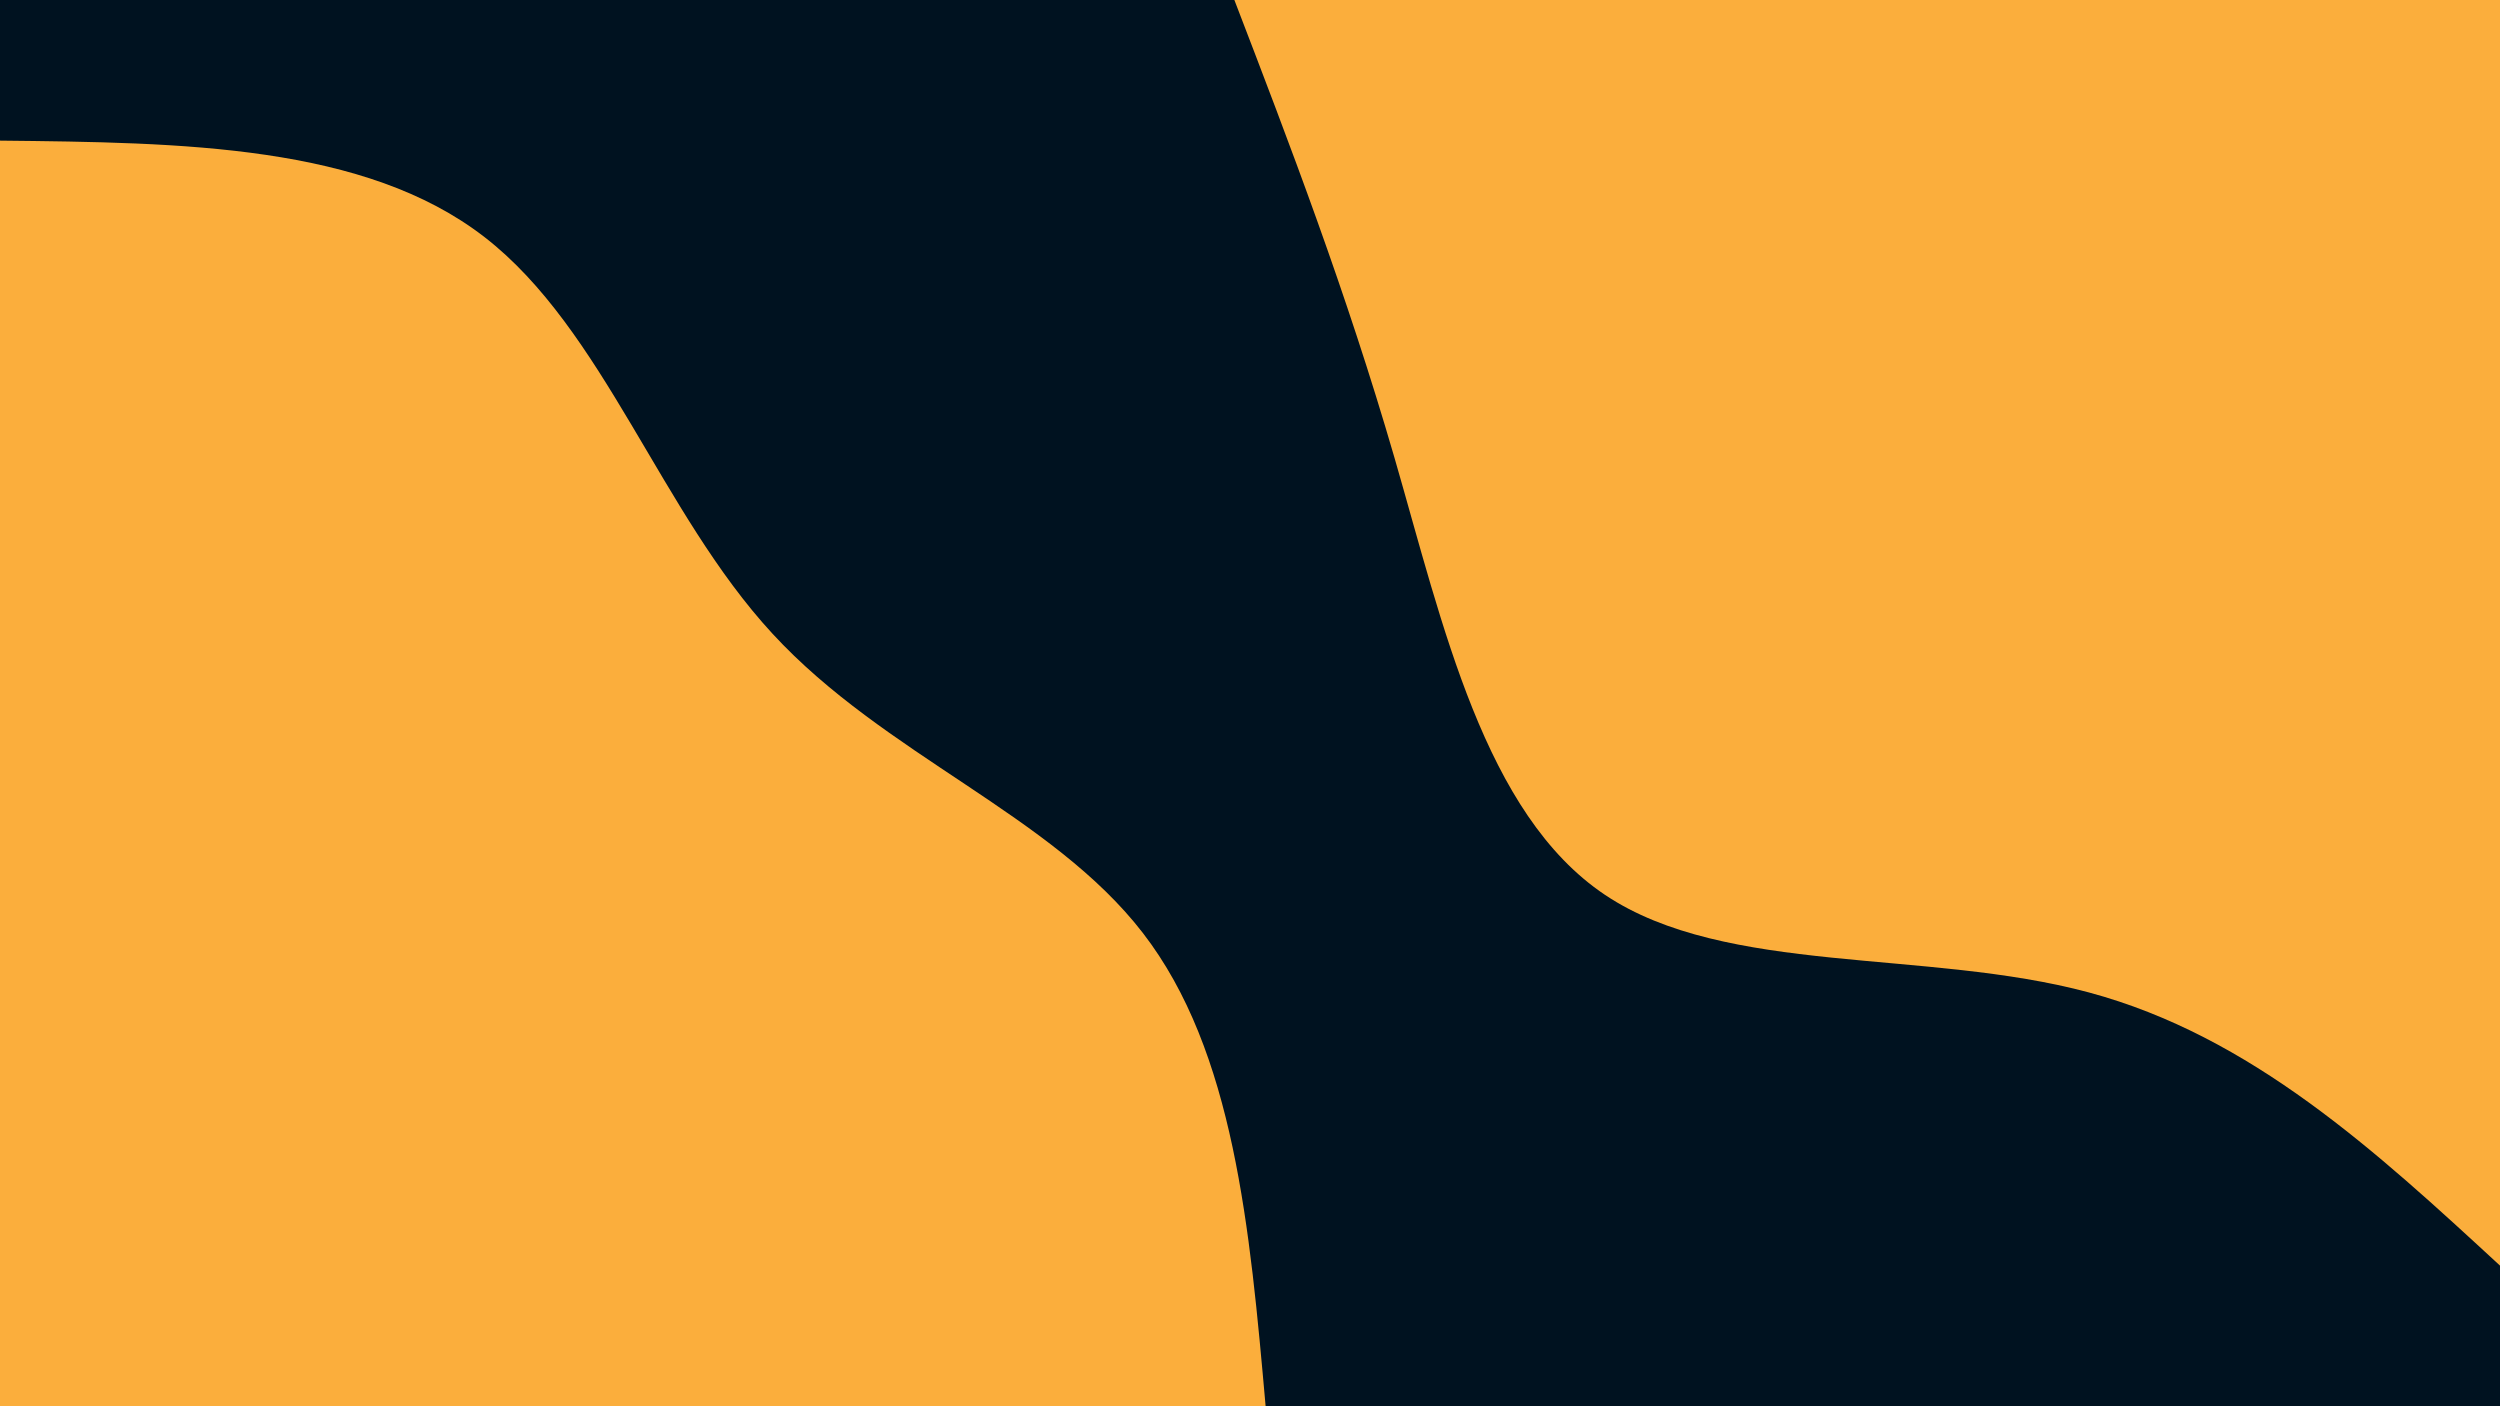 <svg id="visual" viewBox="0 0 1920 1080" width="1920" height="1080" xmlns="http://www.w3.org/2000/svg" xmlns:xlink="http://www.w3.org/1999/xlink" version="1.1"><rect x="0" y="0" width="1920" height="1080" fill="#001220"></rect><defs><linearGradient id="grad1_0" x1="43.8%" y1="0%" x2="100%" y2="100%"><stop offset="14.444%" stop-color="#001220" stop-opacity="1"></stop><stop offset="85.556%" stop-color="#001220" stop-opacity="1"></stop></linearGradient></defs><defs><linearGradient id="grad2_0" x1="0%" y1="0%" x2="56.3%" y2="100%"><stop offset="14.444%" stop-color="#001220" stop-opacity="1"></stop><stop offset="85.556%" stop-color="#001220" stop-opacity="1"></stop></linearGradient></defs><g transform="translate(1920, 0)"><path d="M0 972C-95.5 883.9 -191 795.8 -315.7 762.2C-440.5 728.6 -594.5 749.4 -687.3 687.3C-780.1 625.2 -811.8 480.1 -849 351.7C-886.3 223.3 -929.1 111.7 -972 0L0 0Z" fill="#FBAE3C"></path></g><g transform="translate(0, 1080)"><path d="M0 -972C140.1 -970.5 280.2 -969 372 -898C463.8 -827 507.3 -686.4 593.3 -593.3C679.2 -500.1 807.5 -454.5 877.7 -363.5C947.9 -272.6 959.9 -136.3 972 0L0 0Z" fill="#FBAE3C"></path></g></svg>